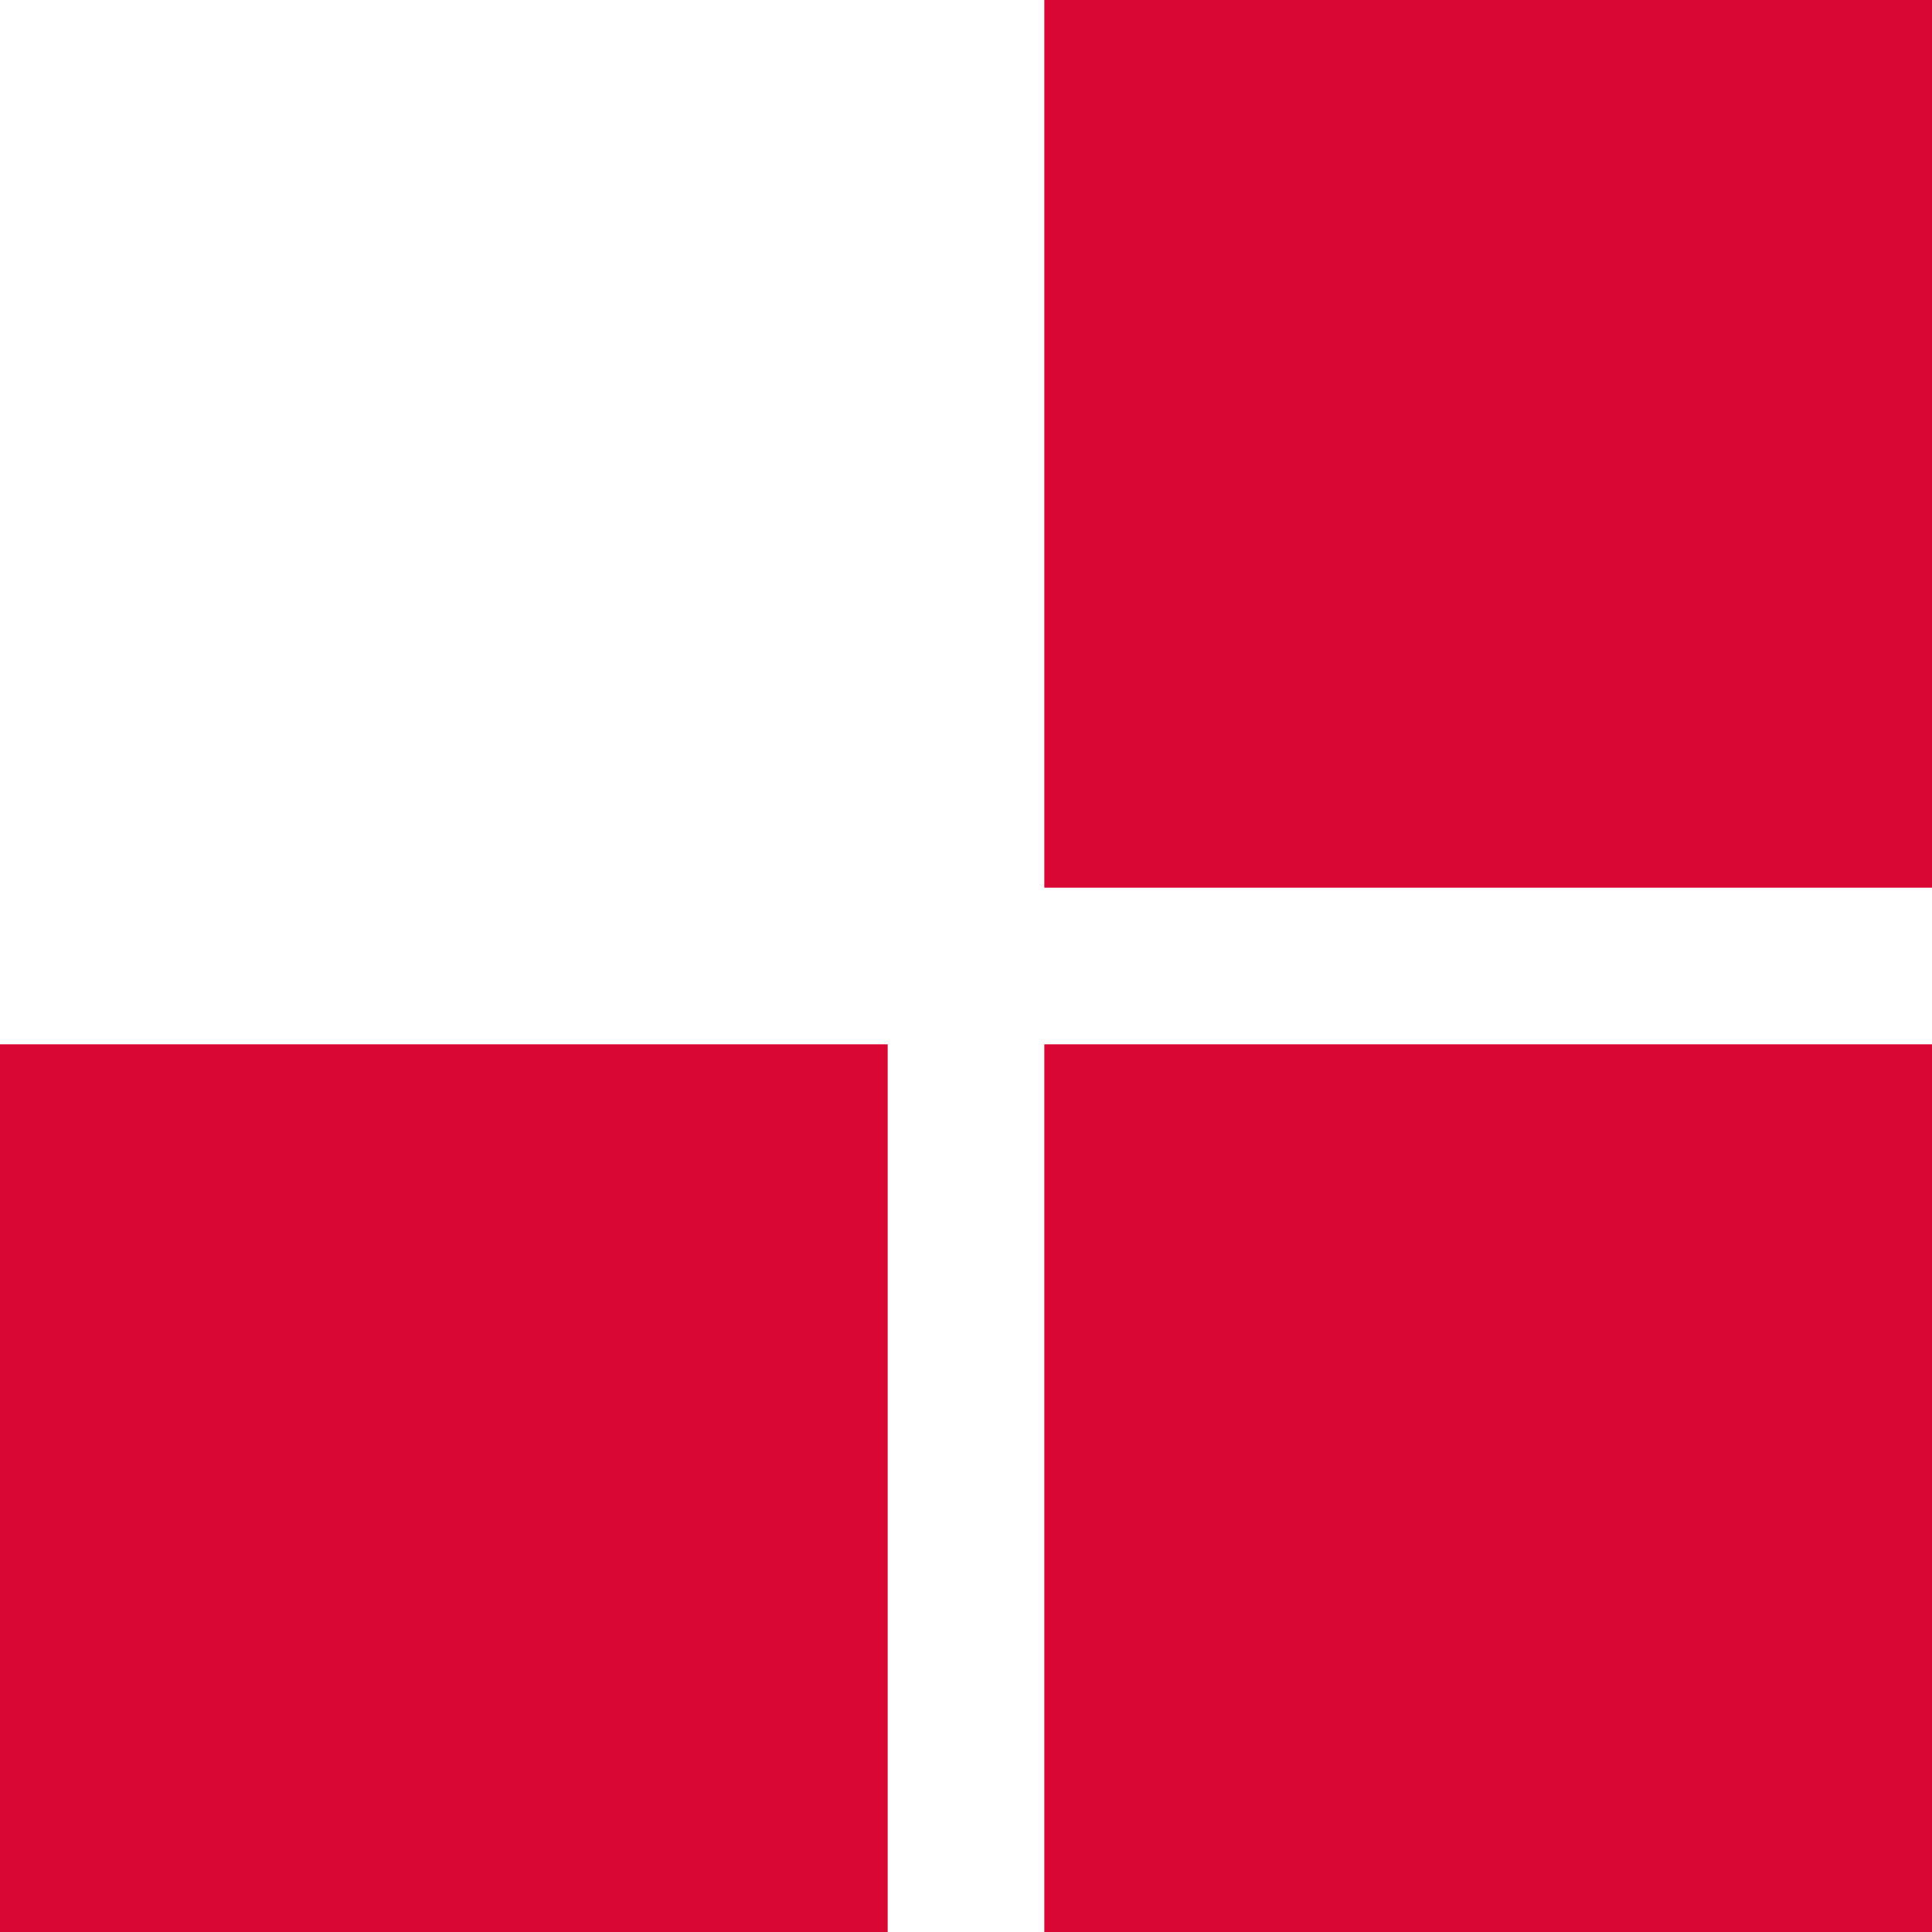 <svg width="73" height="73" viewBox="0 0 73 73" fill="none" xmlns="http://www.w3.org/2000/svg">
<path d="M39.459 39.459H73V73H39.459V39.459Z" fill="#D90734"/>
<path d="M0 39.459H33.541V73H0V39.459Z" fill="#D90734"/>
<path d="M39.459 0H73V33.541H39.459V0Z" fill="#D90734"/>
</svg>
